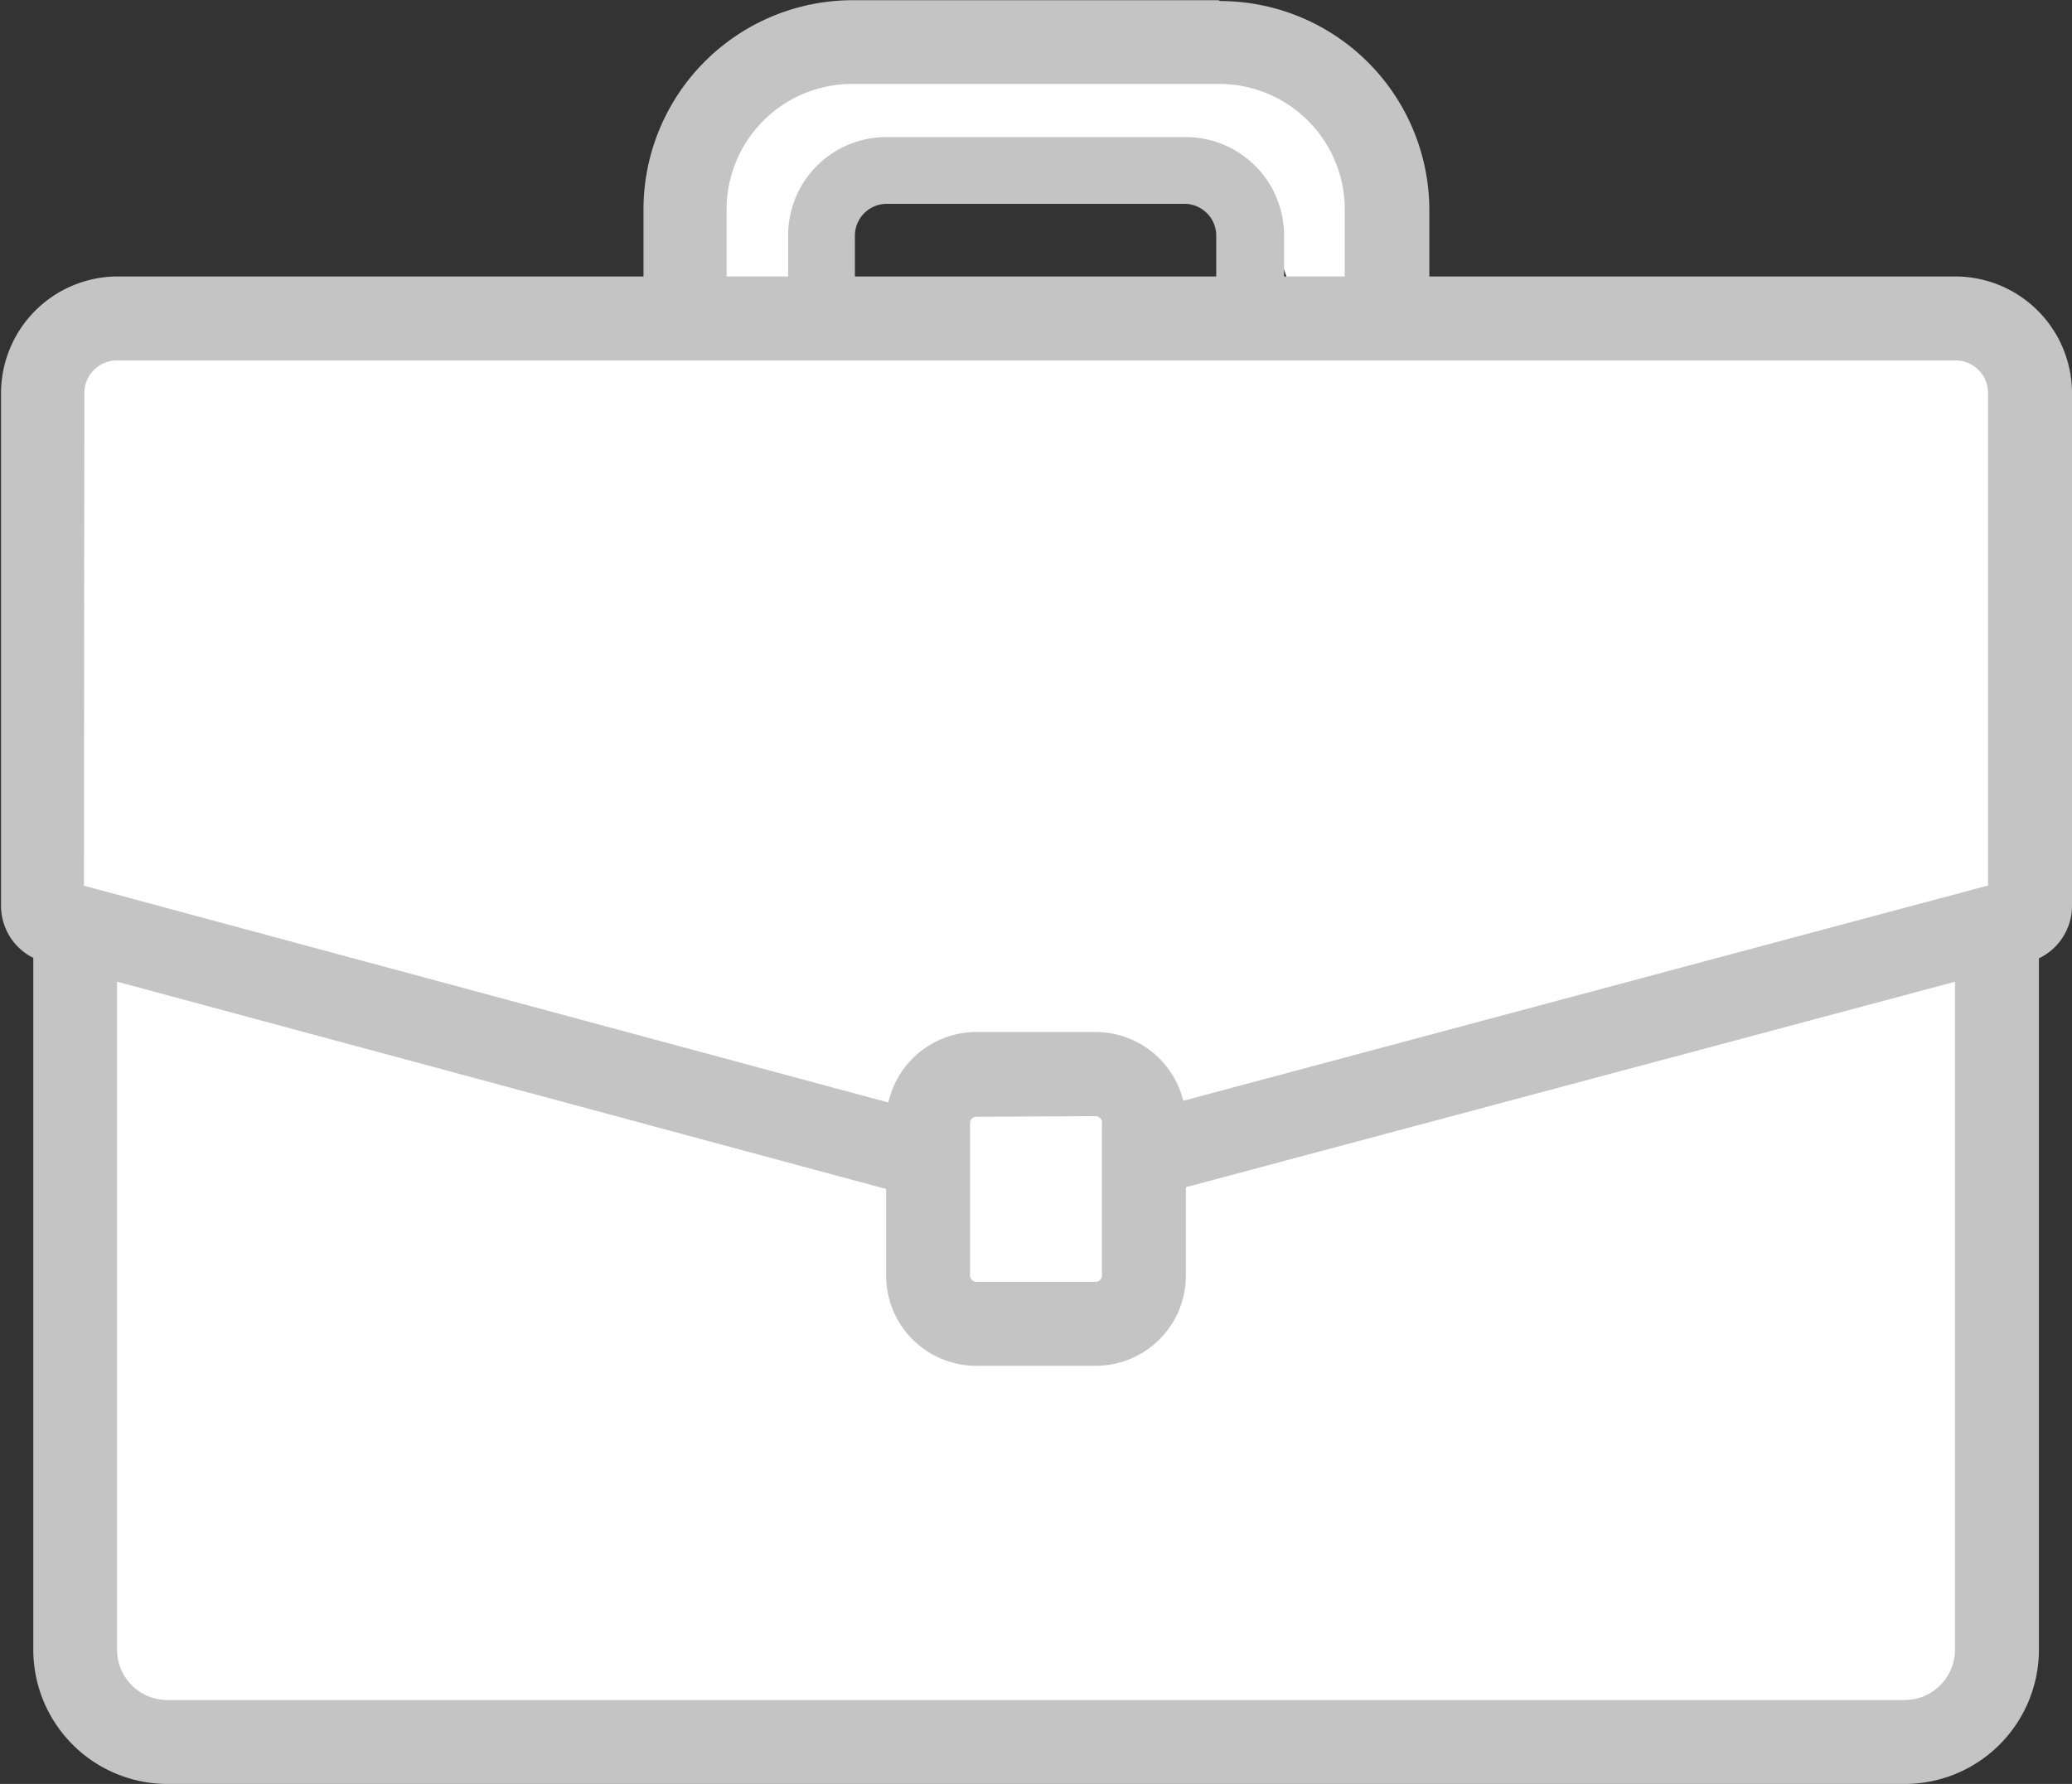 <svg id="b186cce8-5417-4f03-b217-59bbc2157f7b" data-name="business" xmlns="http://www.w3.org/2000/svg" viewBox="0 0 98.98 85.24"><rect x="0" y="0" width="98.98" height="85.24" fill="#333333" stroke="none"/><defs><style>.bb5ed3d2-3bcc-4857-8437-bdde35c83888{fill:#fff;}.ad7e4304-9387-4f13-b320-bec2332f952d{fill:#C4C4C4;}</style></defs><g id="ee8c9952-1d96-4016-9fc5-aa4a2878d835" data-name="business-outlinev3"><path class="bb5ed3d2-3bcc-4857-8437-bdde35c83888" d="M66.84,20S66.62,9.16,58.46,9.16H40.41S33,9.87,33,21.12H39l.7-5.19a28.74,28.74,0,0,1,3.08-1.86l9.41.25,5.12.42a13.26,13.26,0,0,1,2.6.49c.21.21,2.17,6,2.17,6s-1,.79.71.79,3.29.21,3.51,0A9,9,0,0,0,66.84,20Z" transform="translate(-0.41 -7.38)"/><path class="ad7e4304-9387-4f13-b320-bec2332f952d" d="M58.65,11.39a6,6,0,0,1,6,6v3.4H35.12v-3.4a6,6,0,0,1,6-6h17.5m0-4H41.15a10,10,0,0,0-10,10.05v7.41H68.69V17.43a10,10,0,0,0-10-10Z" transform="translate(-0.41 -7.38)"/><path class="ad7e4304-9387-4f13-b320-bec2332f952d" d="M57,17.12a1.52,1.52,0,0,1,1.51,1.51V22H41.25V18.63a1.52,1.52,0,0,1,1.51-1.51H57m0-3.19H42.76a4.69,4.69,0,0,0-4.7,4.7v6.56H61.75V18.63A4.7,4.7,0,0,0,57,13.93Z" transform="translate(-0.41 -7.38)"/><path class="bb5ed3d2-3bcc-4857-8437-bdde35c83888" d="M3.59,40.27H95.4a0,0,0,0,1,0,0V76.65a6.58,6.58,0,0,1-6.58,6.58H10.17a6.58,6.58,0,0,1-6.58-6.58V40.27a0,0,0,0,1,0,0Z"/><path class="ad7e4304-9387-4f13-b320-bec2332f952d" d="M91.4,92.62H8.4A6.42,6.42,0,0,1,2,86.21V45.65H97.81V86.21A6.42,6.42,0,0,1,91.4,92.62ZM6,49.66V86.21a2.41,2.41,0,0,0,2.4,2.4h83a2.41,2.41,0,0,0,2.4-2.4V49.66Z" transform="translate(-0.41 -7.38)"/><path class="bb5ed3d2-3bcc-4857-8437-bdde35c83888" d="M96.82,51.39,49.71,64,3,51.39a.77.77,0,0,1-.56-.74V26.16A3.56,3.56,0,0,1,6,22.6H93.82a3.56,3.56,0,0,1,3.56,3.56V50.65A.77.77,0,0,1,96.82,51.39Z" transform="translate(-0.41 -7.38)"/><path class="ad7e4304-9387-4f13-b320-bec2332f952d" d="M49.71,66.07,2.46,53.33a2.78,2.78,0,0,1-2-2.68V26.16A5.58,5.58,0,0,1,6,20.59H93.82a5.58,5.58,0,0,1,5.57,5.57V50.65a2.78,2.78,0,0,1-2,2.68ZM4.42,49.7,49.71,61.91,95.38,49.69V26.16a1.56,1.56,0,0,0-1.56-1.56H6a1.56,1.56,0,0,0-1.56,1.56Z" transform="translate(-0.41 -7.38)"/><rect class="bb5ed3d2-3bcc-4857-8437-bdde35c83888" x="44.34" y="51.35" width="10.31" height="11.9" rx="3.34"/><path class="ad7e4304-9387-4f13-b320-bec2332f952d" d="M52.75,72.64h-5.7a4.31,4.31,0,0,1-4.31-4.31V61a4.32,4.32,0,0,1,4.31-4.31h5.7A4.32,4.32,0,0,1,57.06,61v7.3A4.31,4.31,0,0,1,52.75,72.64Zm-5.7-11.9a.3.3,0,0,0-.3.29v7.3a.31.31,0,0,0,.3.3h5.7a.31.31,0,0,0,.3-.3V61a.3.3,0,0,0-.3-.29Z" transform="translate(-0.41 -7.38)"/></g></svg>